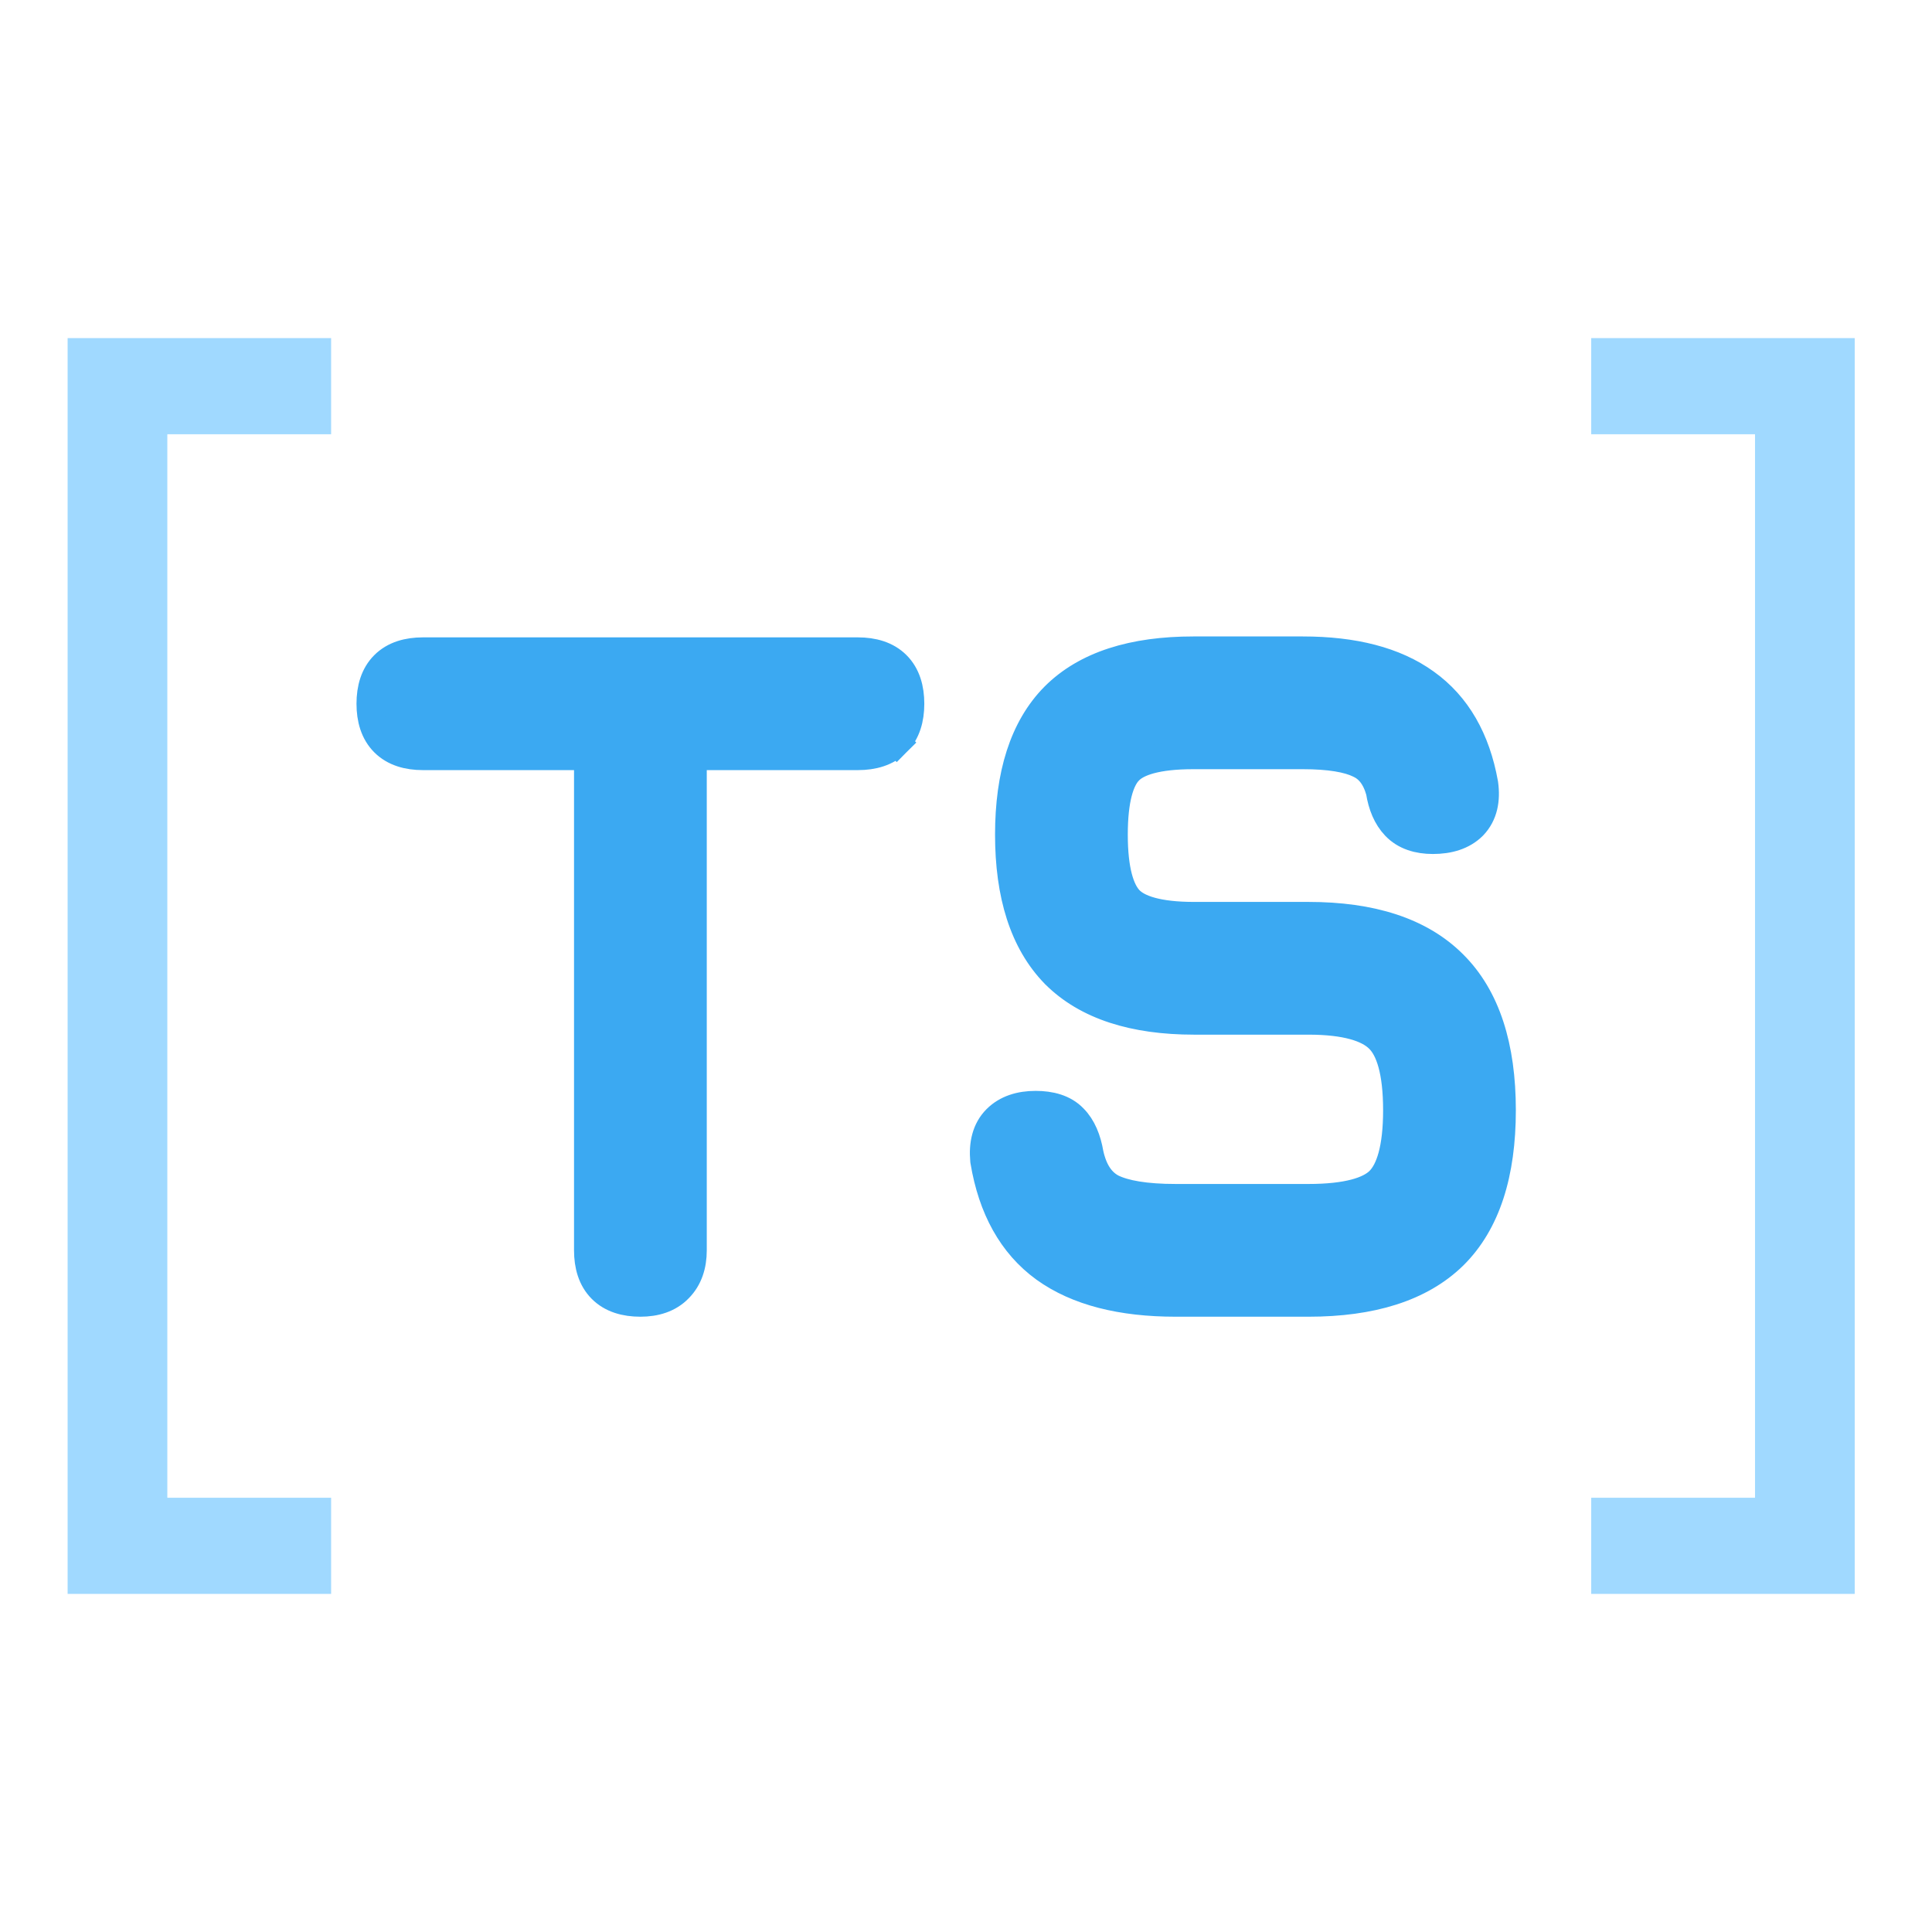 <svg width="200" height="200" viewBox="0 0 200 200" fill="none" xmlns="http://www.w3.org/2000/svg">
<path d="M7 165V35H34.278V44.953H17.322V155.047H34.278V165H7Z" fill="#A0D9FF"/>
<path d="M192 165V35H164.722V44.953H181.678V155.047H164.722V165H192Z" fill="#A0D9FF"/>
<path d="M43.775 78.29H60.855V129.435C60.855 130.992 61.245 132.422 62.276 133.453C63.307 134.484 64.737 134.874 66.294 134.874C67.842 134.874 69.254 134.455 70.276 133.394C71.306 132.356 71.733 130.968 71.733 129.435V78.29H88.813C90.37 78.29 91.8 77.9 92.831 76.869L91.819 75.857L92.831 76.869C93.862 75.838 94.252 74.408 94.252 72.851C94.252 71.295 93.862 69.864 92.831 68.833C91.8 67.802 90.37 67.412 88.813 67.412H43.775C42.218 67.412 40.788 67.802 39.757 68.833C38.726 69.864 38.336 71.295 38.336 72.851C38.336 74.408 38.726 75.838 39.757 76.869L39.757 76.869C40.788 77.9 42.218 78.29 43.775 78.29ZM108.13 131.309L108.136 131.313C111.519 133.745 116.099 134.874 121.71 134.874H135.45C141.946 134.874 147.054 133.334 150.478 129.981L150.484 129.975C153.915 126.58 155.488 121.463 155.488 114.931C155.488 108.367 153.898 103.22 150.438 99.794C147.016 96.374 141.922 94.798 135.45 94.798H123.618C119.858 94.798 117.824 94.084 116.924 93.141C115.994 92.167 115.317 90.089 115.317 86.401C115.317 82.731 115.983 80.718 116.866 79.815L116.871 79.809L116.877 79.803C117.741 78.897 119.75 78.195 123.523 78.195H134.878C137.669 78.195 139.554 78.543 140.69 79.099L140.701 79.105L140.713 79.11C141.661 79.552 142.397 80.404 142.827 81.93C143.051 83.346 143.546 84.596 144.433 85.527C145.429 86.573 146.821 86.973 148.332 86.973C149.952 86.973 151.43 86.567 152.493 85.504L152.504 85.493L152.515 85.482C153.618 84.329 153.889 82.779 153.662 81.146L153.658 81.118L153.653 81.091C152.839 76.548 150.853 73.017 147.592 70.687C144.401 68.383 140.109 67.317 134.878 67.317H123.523C117.309 67.317 112.418 68.811 109.152 72.078L109.146 72.083C105.916 75.349 104.439 80.22 104.439 86.401C104.439 92.618 105.934 97.53 109.189 100.856L109.194 100.862L109.2 100.867C112.495 104.163 117.399 105.676 123.618 105.676H135.45C139.371 105.676 141.634 106.441 142.74 107.546L142.745 107.552L142.75 107.557C143.838 108.622 144.61 110.899 144.61 114.931C144.61 118.898 143.855 121.153 142.787 122.221C141.758 123.25 139.499 123.996 135.45 123.996H121.71C118.546 123.996 116.404 123.602 115.114 122.962C114.038 122.386 113.224 121.306 112.81 119.43C112.561 117.962 112.055 116.666 111.141 115.745C110.153 114.715 108.724 114.359 107.206 114.359C105.627 114.359 104.192 114.776 103.14 115.828C102.03 116.938 101.719 118.48 101.868 120.118L101.873 120.171L101.882 120.224C102.691 125.079 104.734 128.843 108.13 131.309Z" fill="#3BA9F2" stroke="#3BA9F2" stroke-width="2.863"/>
</svg>
